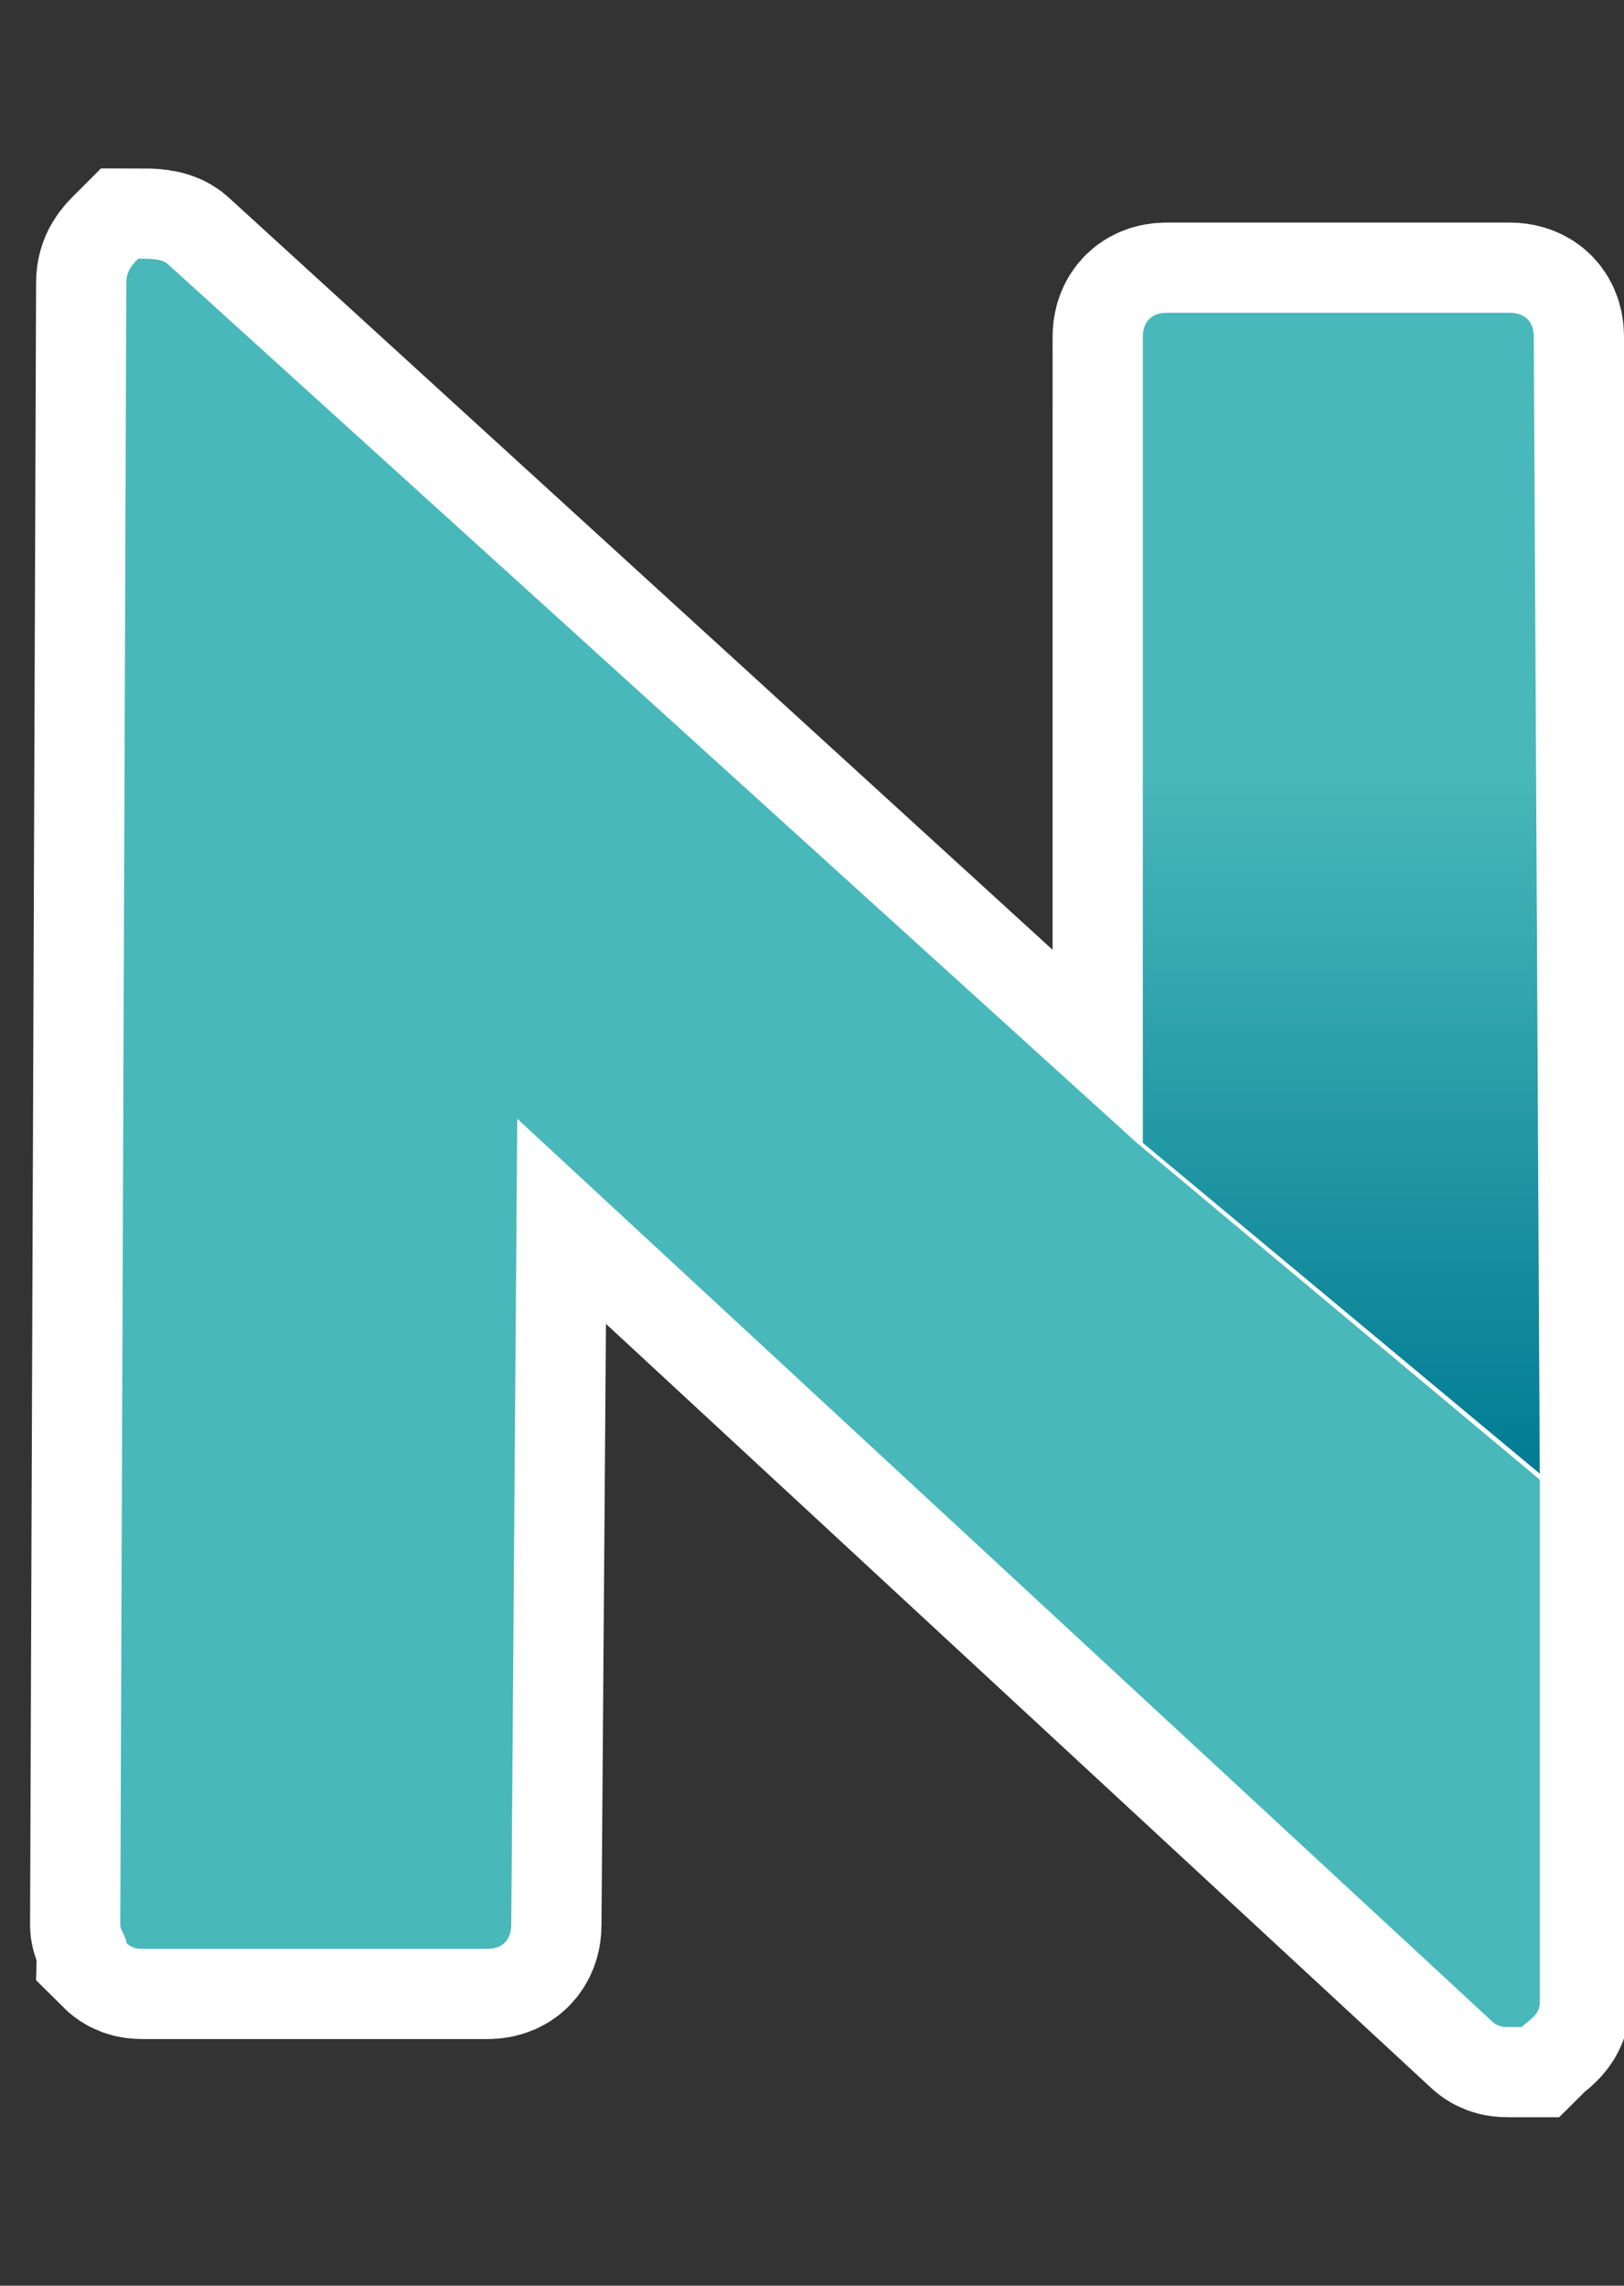 <?xml version="1.0" encoding="utf-8"?>
<!-- Generator: Adobe Illustrator 23.1.0, SVG Export Plug-In . SVG Version: 6.00 Build 0)  -->
<svg version="1.1" id="圖層_1" xmlns="http://www.w3.org/2000/svg" xmlns:xlink="http://www.w3.org/1999/xlink" x="0px" y="0px"
	 viewBox="0 0 27 38" style="enable-background:new 0 0 27 38;" xml:space="preserve">
<rect x="0" y="0" width="27" height="38" fill="#333333" stroke="none"/>
<style type="text/css">
	.st0{fill:none;stroke:#FFFFFF;stroke-width:3;stroke-miterlimit:10;}
	.st1{fill:url(#SVGID_1_);}
	.st2{fill:#49B8BA;}
</style>
<g>
	<path class="st0" d="M25.5,5.6c0-0.3-0.2-0.4-0.4-0.4l0,0h-5.7c-0.3,0-0.4,0.2-0.4,0.4l0,0V19l6.6,5.5L25.5,5.6z"/>
	<path class="st0" d="M2.8,4.4C2.7,4.3,2.5,4.3,2.3,4.3C2.2,4.4,2.1,4.5,2.1,4.7L2,32c0,0.1,0.1,0.2,0.1,0.3
		c0.1,0.1,0.2,0.1,0.3,0.1h5.7c0.3,0,0.4-0.2,0.4-0.4l0,0L8.6,18.6l16.2,15c0.1,0.1,0.2,0.1,0.3,0.1c0.1,0,0.1,0,0.2,0
		c0.1-0.1,0.3-0.2,0.3-0.4v-8.7L18.9,19v0.1L2.8,4.4z"/>
</g>
<g>
	
		<linearGradient id="SVGID_1_" gradientUnits="userSpaceOnUse" x1="28.348" y1="1042.55" x2="28.348" y2="1023.181" gradientTransform="matrix(1 0 0 1 -6.17 -1018)">
		<stop  offset="0" style="stop-color:#007B93"/>
		<stop  offset="0.61" style="stop-color:#49B8BA"/>
	</linearGradient>
	<path class="st1" d="M25.5,5.6c0-0.3-0.2-0.4-0.4-0.4l0,0h-5.7c-0.3,0-0.4,0.2-0.4,0.4l0,0V19l6.6,5.5L25.5,5.6z"/>
	<path class="st2" d="M18.9,19L18.9,19L2.8,4.4C2.7,4.3,2.5,4.3,2.3,4.3C2.2,4.4,2.1,4.5,2.1,4.7L2,32c0,0.1,0.1,0.2,0.1,0.3
		c0.1,0.1,0.2,0.1,0.3,0.1h5.7c0.3,0,0.4-0.2,0.4-0.4l0,0L8.6,18.6l16.2,15c0.1,0.1,0.2,0.1,0.3,0.1c0.1,0,0.1,0,0.2,0
		c0.1-0.1,0.3-0.2,0.3-0.4v-8.7L18.9,19z"/>
</g>
</svg>
